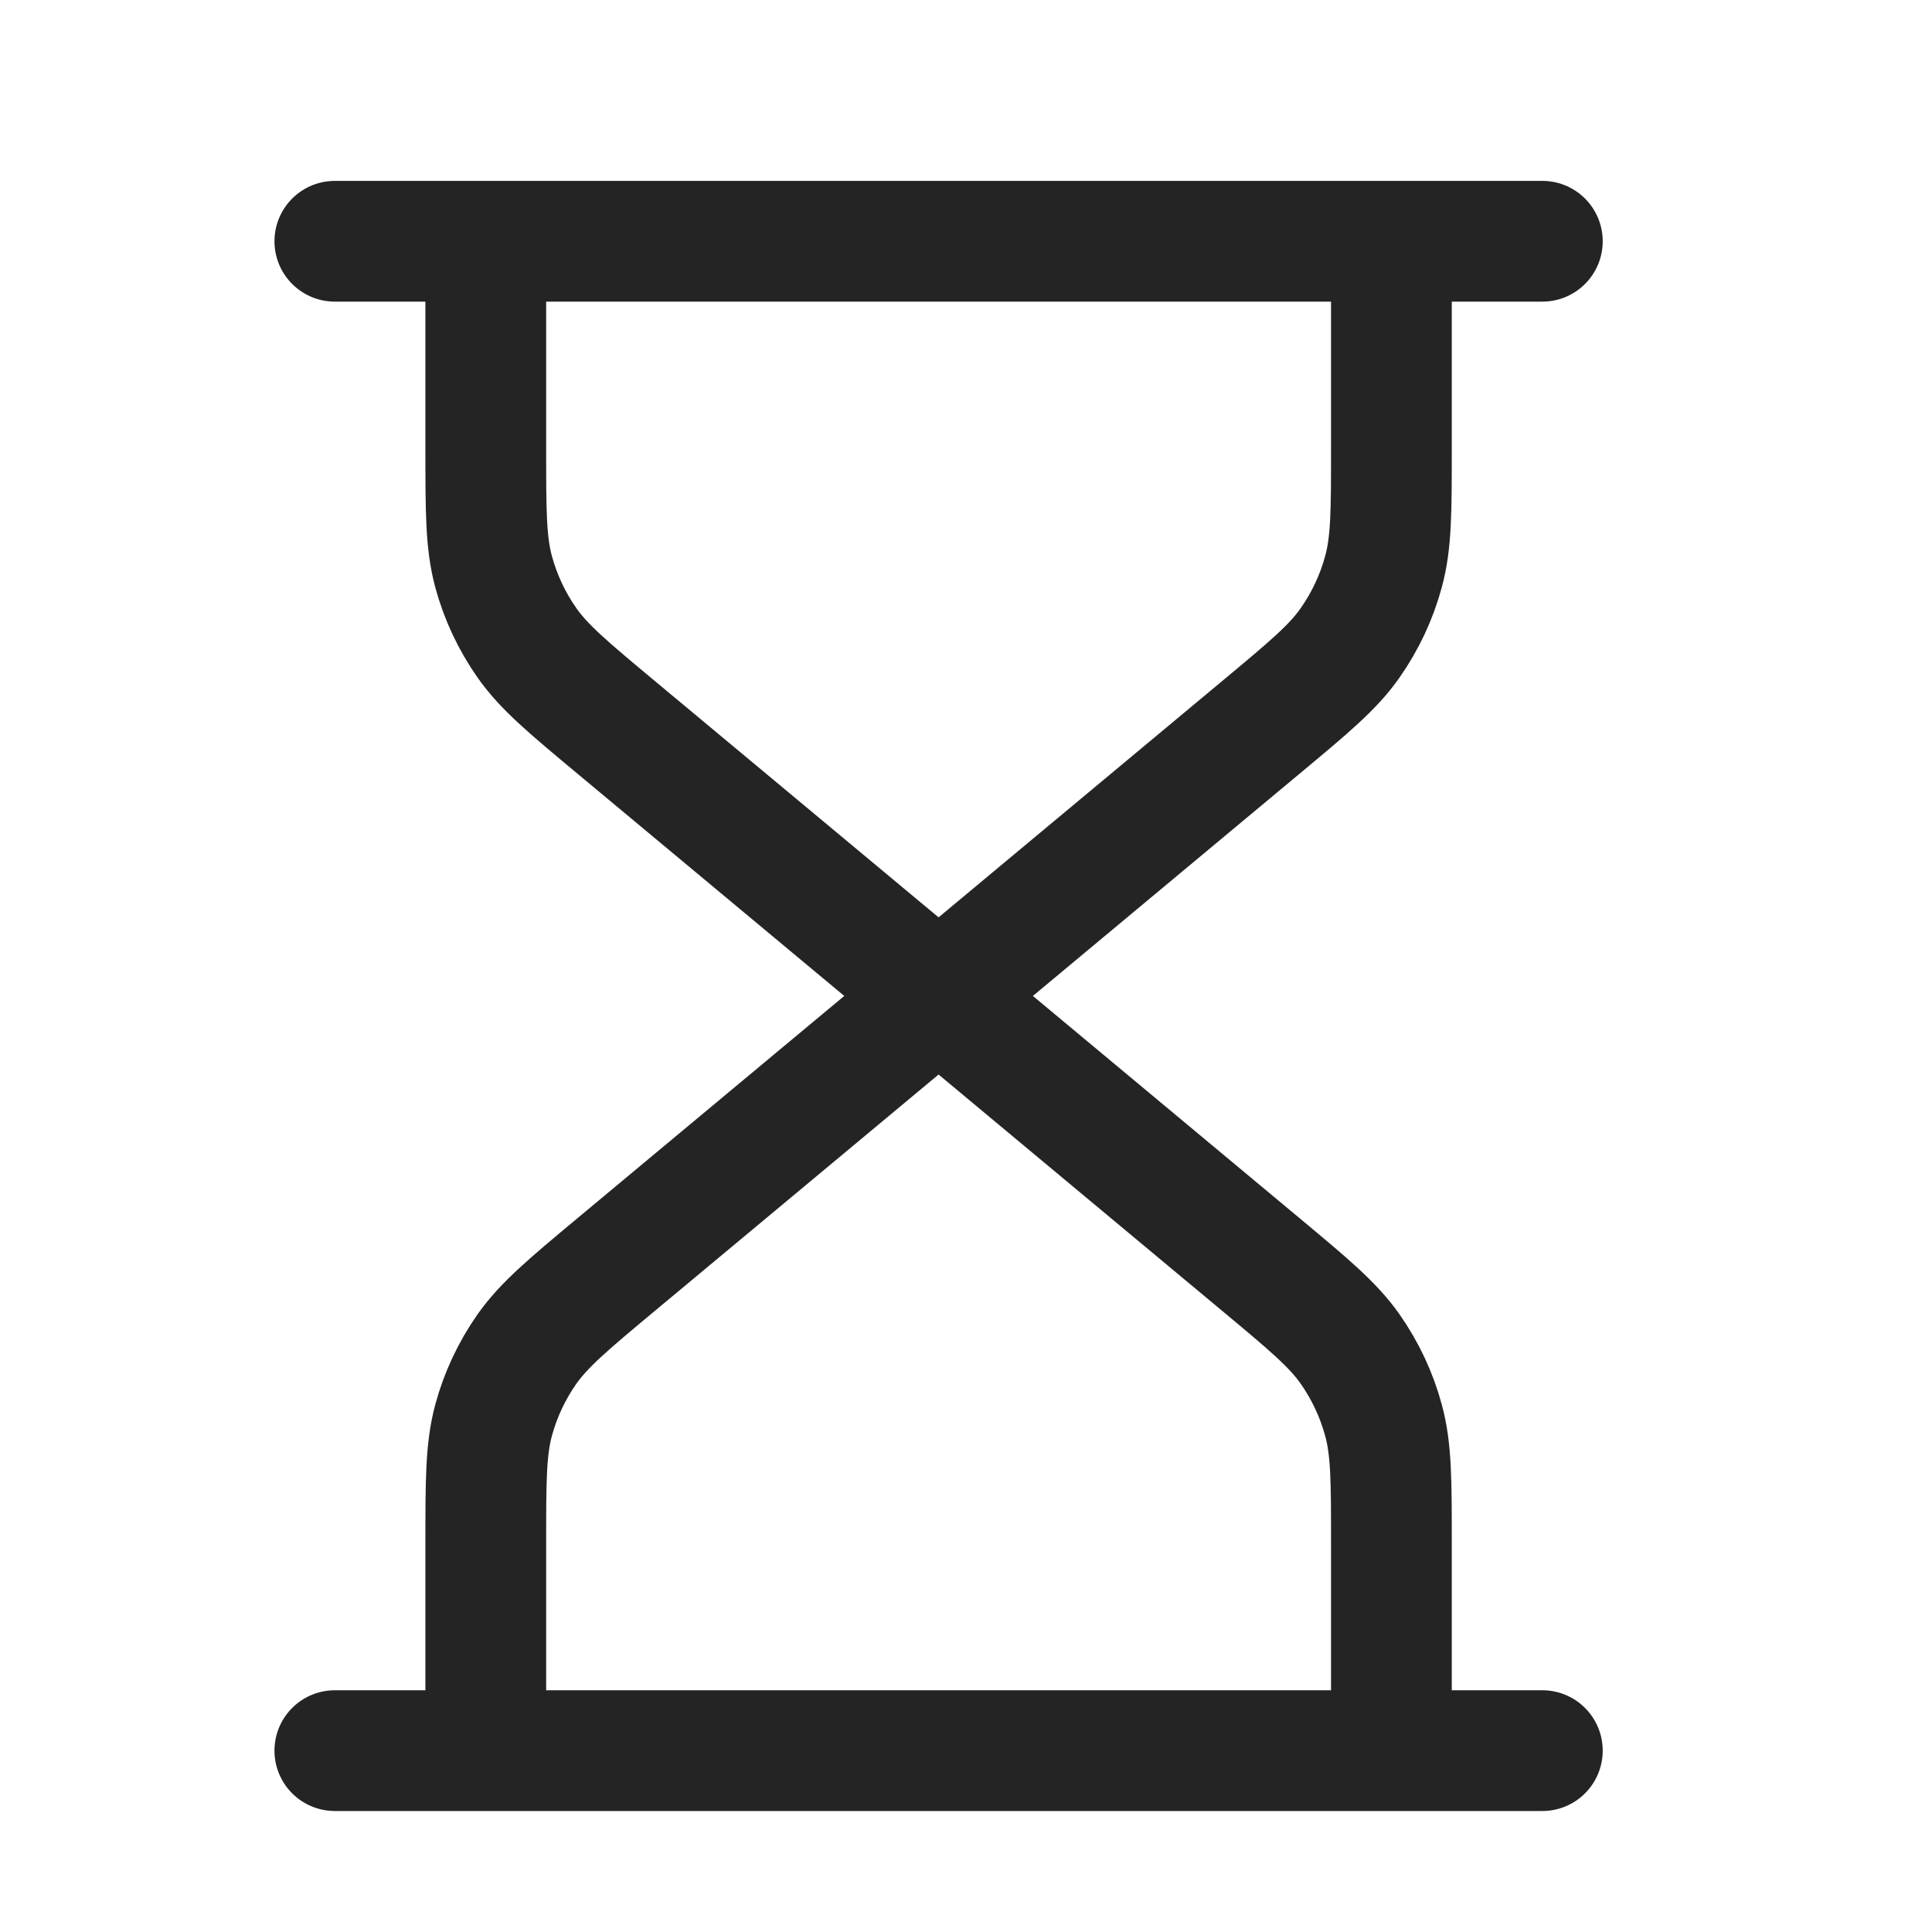 <svg width="16" height="16" viewBox="0 0 16 16" fill="none" xmlns="http://www.w3.org/2000/svg">
<path d="M7.773 8.248L5.102 6.023C4.705 5.692 4.507 5.527 4.364 5.324C4.238 5.144 4.144 4.944 4.087 4.732C4.023 4.493 4.023 4.234 4.023 3.718V1.998M7.773 8.248L10.443 6.023C10.84 5.692 11.039 5.527 11.181 5.324C11.307 5.144 11.401 4.944 11.458 4.732C11.523 4.493 11.523 4.234 11.523 3.718V1.998M7.773 8.248L5.102 10.473C4.705 10.804 4.507 10.97 4.364 11.172C4.238 11.352 4.144 11.552 4.087 11.764C4.023 12.003 4.023 12.262 4.023 12.778V14.498M7.773 8.248L10.443 10.473C10.84 10.804 11.039 10.97 11.181 11.172C11.307 11.352 11.401 11.552 11.458 11.764C11.523 12.003 11.523 12.262 11.523 12.778V14.498M2.773 1.998H12.773M2.773 14.498H12.773" stroke="#242424" stroke-linecap="round" stroke-linejoin="round"/>
</svg>
